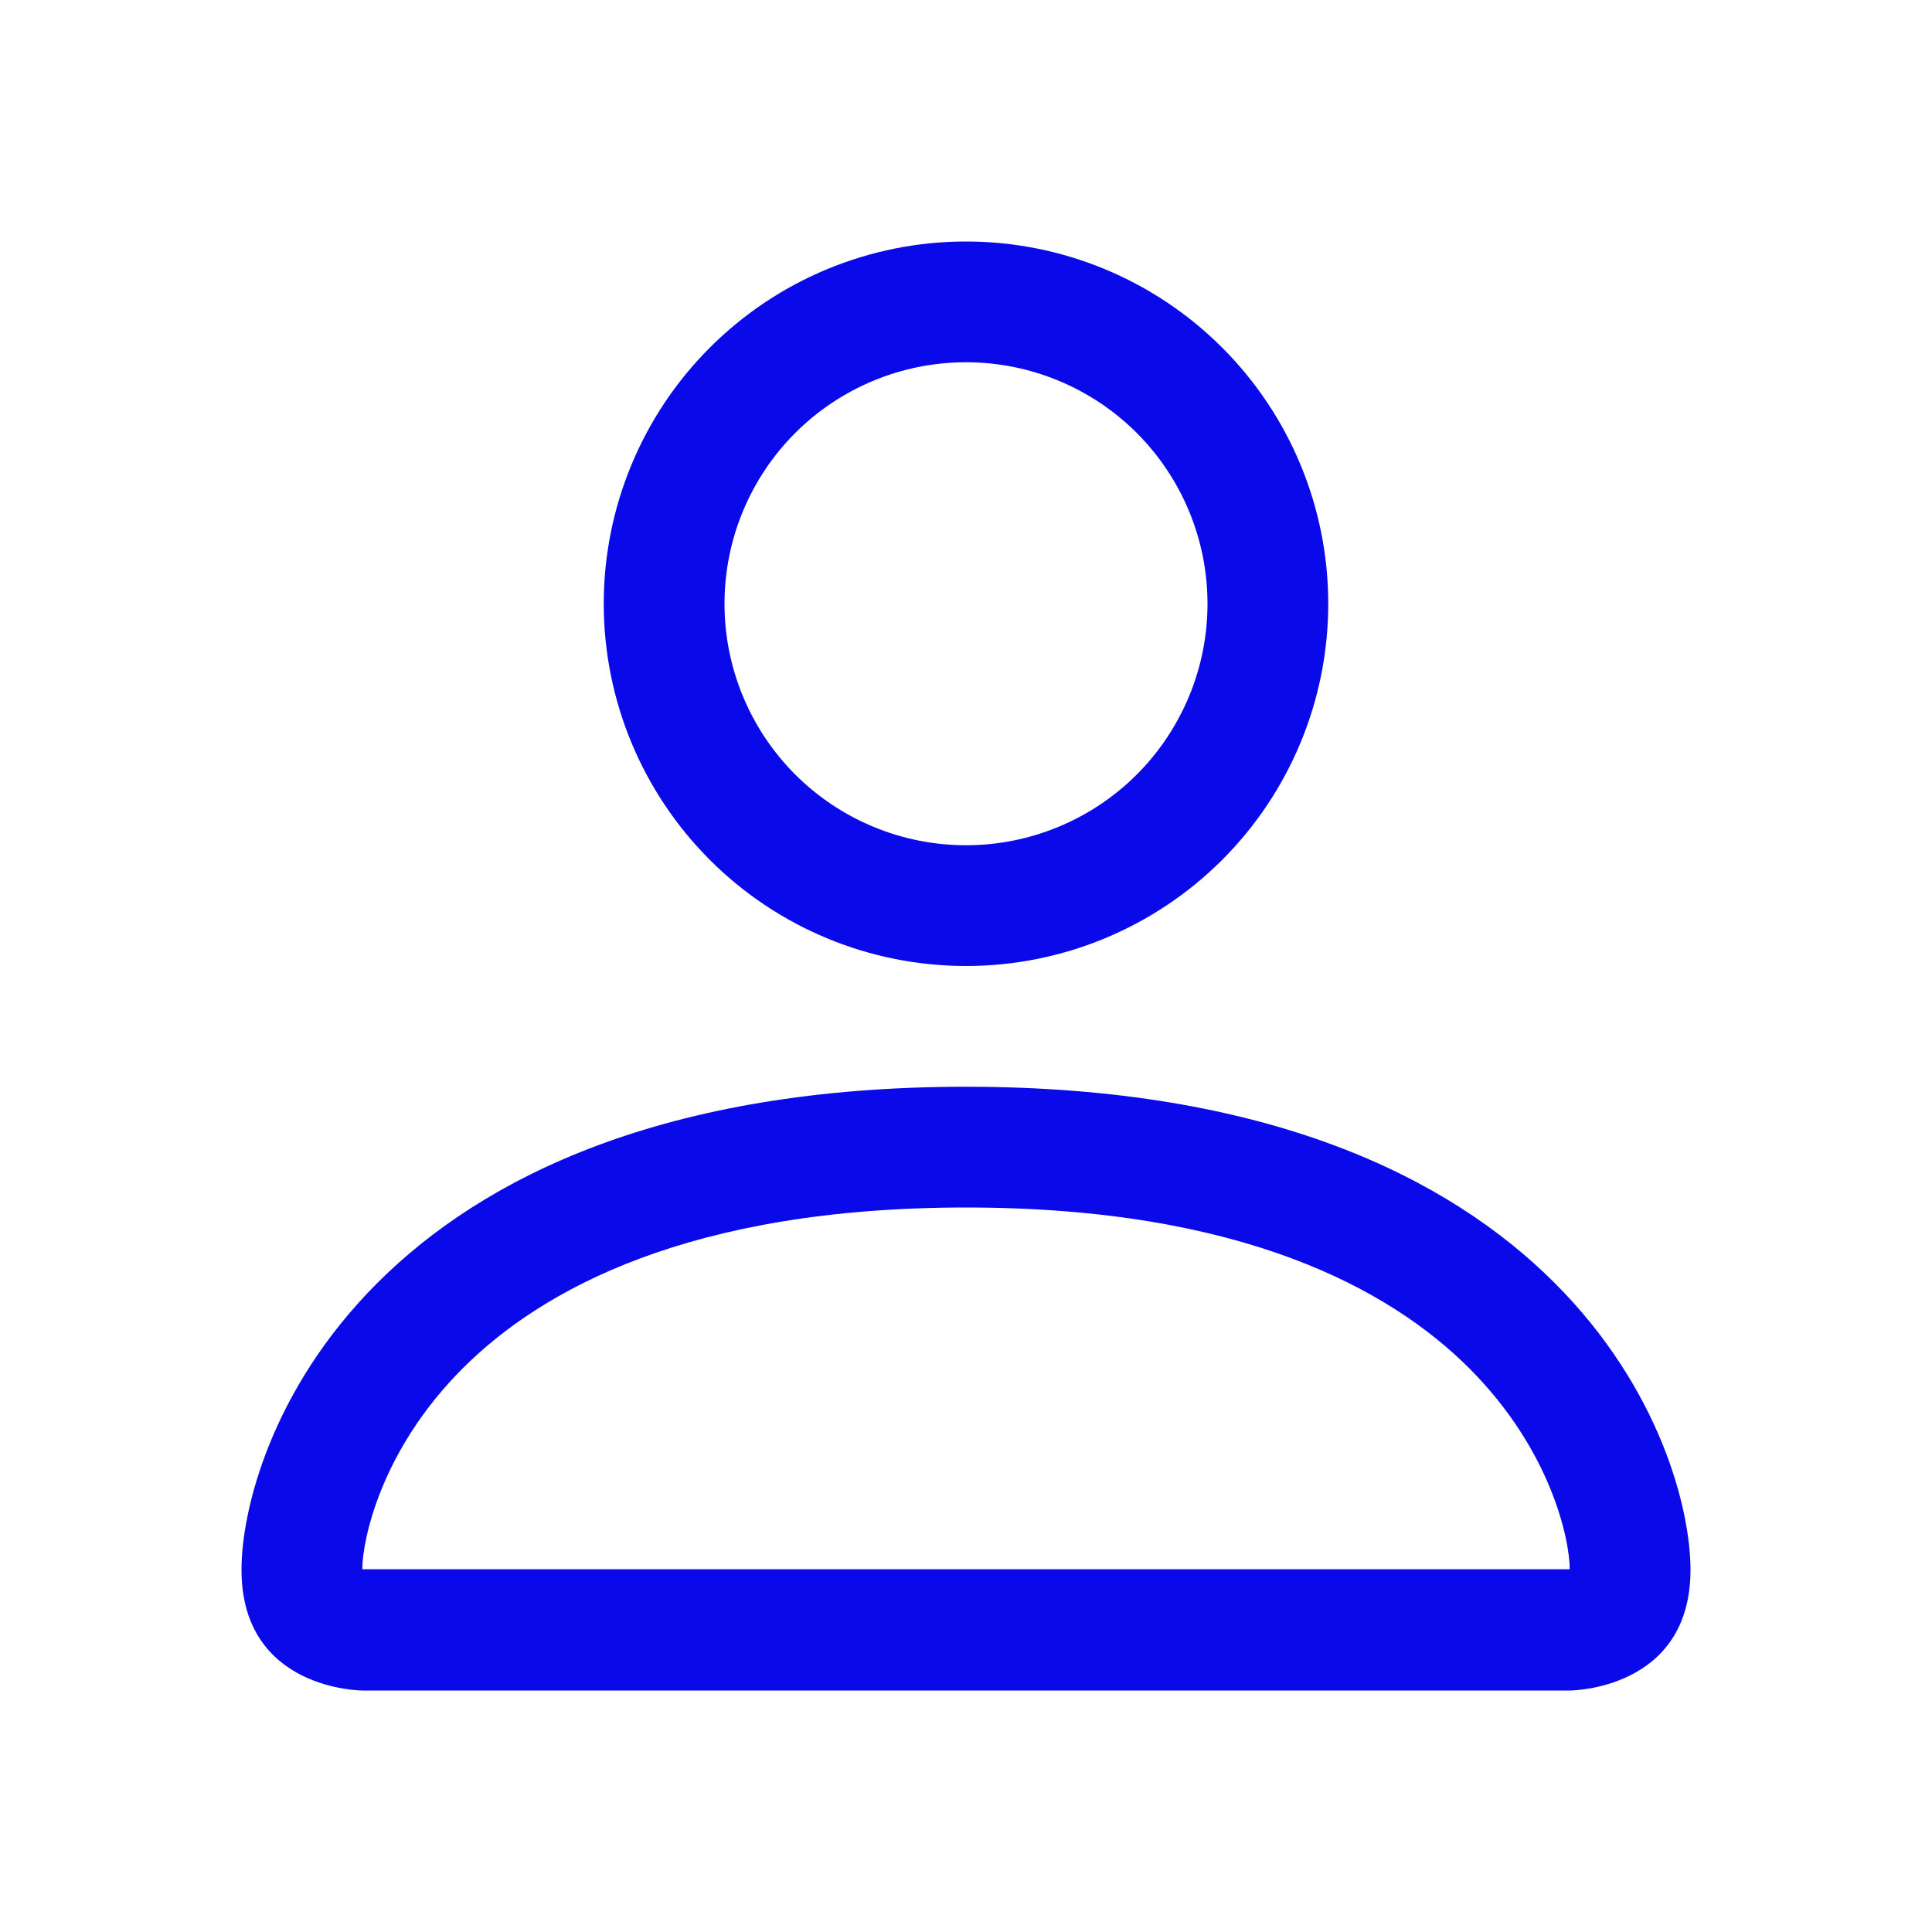 <svg width="48" height="48" viewBox="0 0 48 48" fill="none" xmlns="http://www.w3.org/2000/svg">
<path d="M24 24C26.387 24 28.676 23.052 30.364 21.364C32.052 19.676 33 17.387 33 15C33 12.613 32.052 10.324 30.364 8.636C28.676 6.948 26.387 6 24 6C21.613 6 19.324 6.948 17.636 8.636C15.948 10.324 15 12.613 15 15C15 17.387 15.948 19.676 17.636 21.364C19.324 23.052 21.613 24 24 24ZM30 15C30 16.591 29.368 18.117 28.243 19.243C27.117 20.368 25.591 21 24 21C22.409 21 20.883 20.368 19.757 19.243C18.632 18.117 18 16.591 18 15C18 13.409 18.632 11.883 19.757 10.757C20.883 9.632 22.409 9 24 9C25.591 9 27.117 9.632 28.243 10.757C29.368 11.883 30 13.409 30 15ZM42 39C42 42 39 42 39 42H9C9 42 6 42 6 39C6 36 9 27 24 27C39 27 42 36 42 39ZM39 38.988C38.997 38.25 38.538 36.03 36.504 33.996C34.548 32.04 30.867 30 24 30C17.13 30 13.452 32.04 11.496 33.996C9.462 36.03 9.006 38.25 9 38.988H39Z" fill="#0909EA"/>
</svg>
